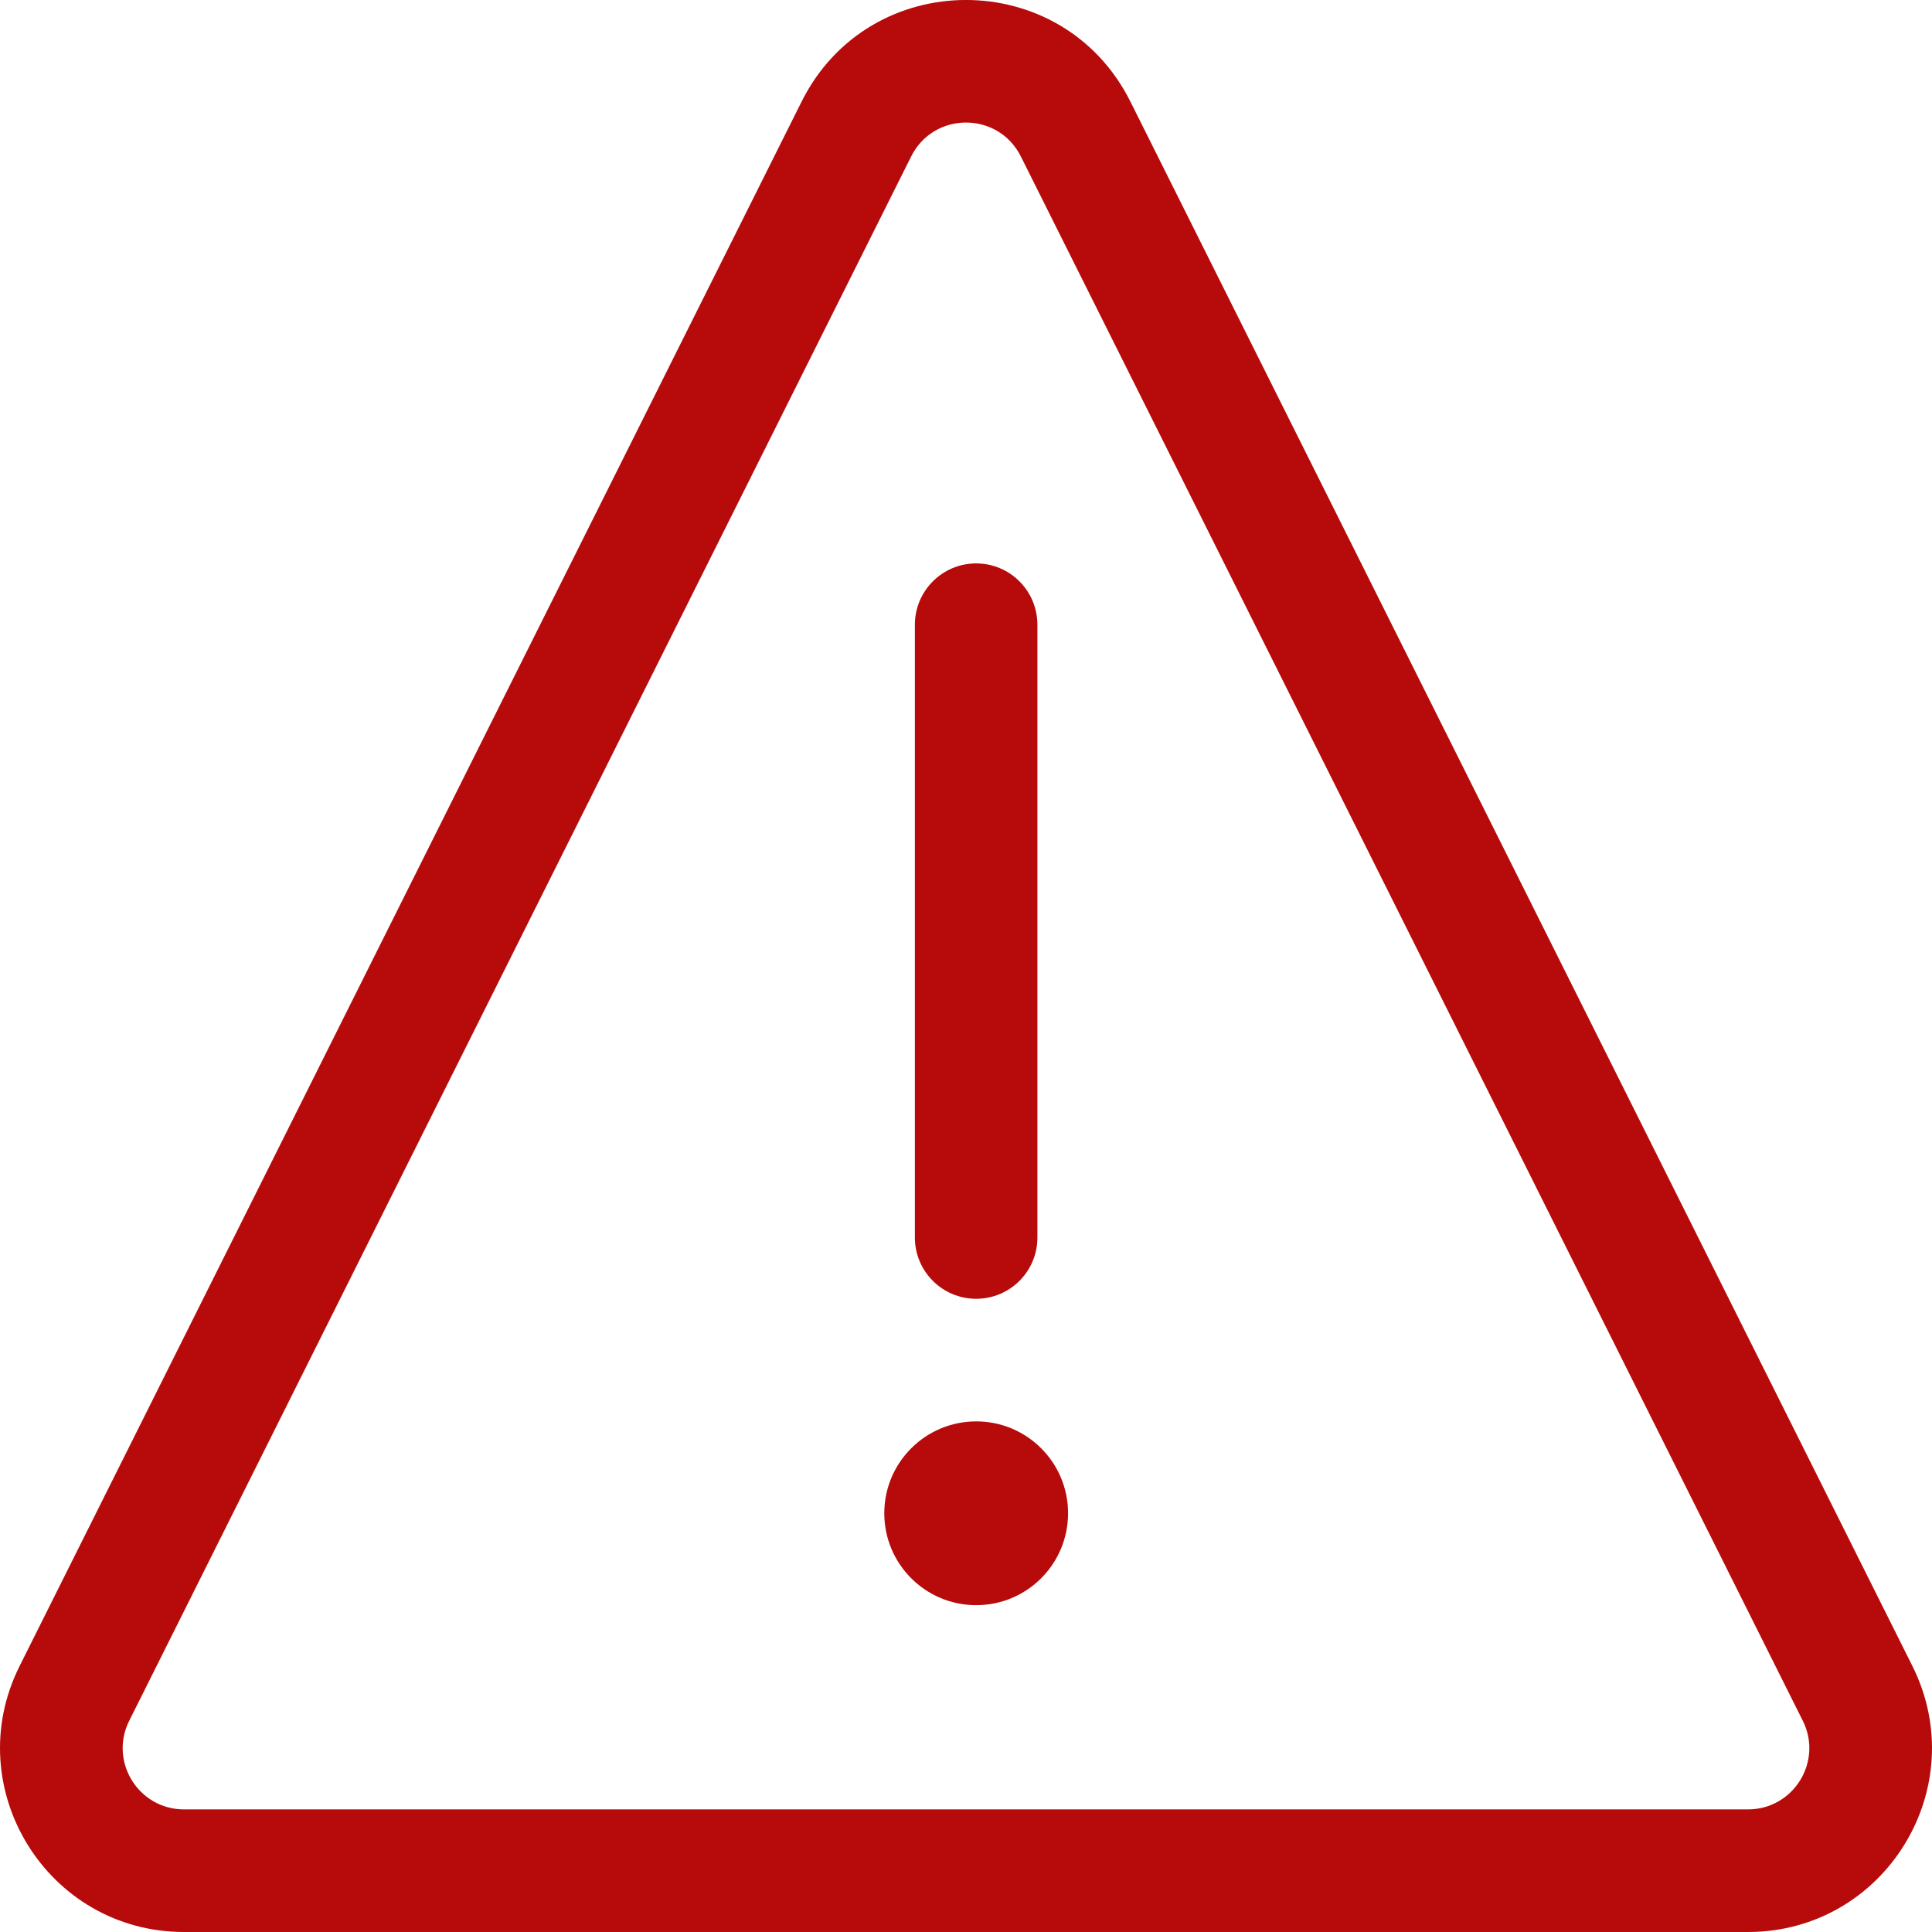 <svg width="24" height="24" viewBox="0 0 24 24" fill="none" xmlns="http://www.w3.org/2000/svg">
<path fill-rule="evenodd" clip-rule="evenodd" d="M10.985 18.798C10.985 18.168 11.496 17.657 12.127 17.657C12.757 17.657 13.268 18.168 13.268 18.798C13.268 19.429 12.757 19.94 12.127 19.94C11.496 19.94 10.985 19.429 10.985 18.798Z" fill="#B70A0A"/>
<path fill-rule="evenodd" clip-rule="evenodd" d="M12.126 6.999C12.547 6.999 12.887 7.34 12.887 7.761V15.373C12.887 15.793 12.547 16.134 12.126 16.134C11.706 16.134 11.365 15.793 11.365 15.373V7.761C11.365 7.34 11.706 6.999 12.126 6.999Z" fill="#B70A0A"/>
<path fill-rule="evenodd" clip-rule="evenodd" d="M23.756 20.695C24.515 22.213 23.411 24 21.714 24L2.286 24C0.589 24 -0.515 22.213 0.244 20.695L9.958 1.262C10.799 -0.421 13.201 -0.421 14.042 1.262L23.756 20.695ZM21.714 22.477C22.28 22.477 22.648 21.882 22.395 21.376L12.681 1.943C12.4 1.382 11.6 1.382 11.319 1.943L1.605 21.376C1.352 21.882 1.72 22.477 2.286 22.477L21.714 22.477Z" fill="#B70A0A"/>
</svg>
